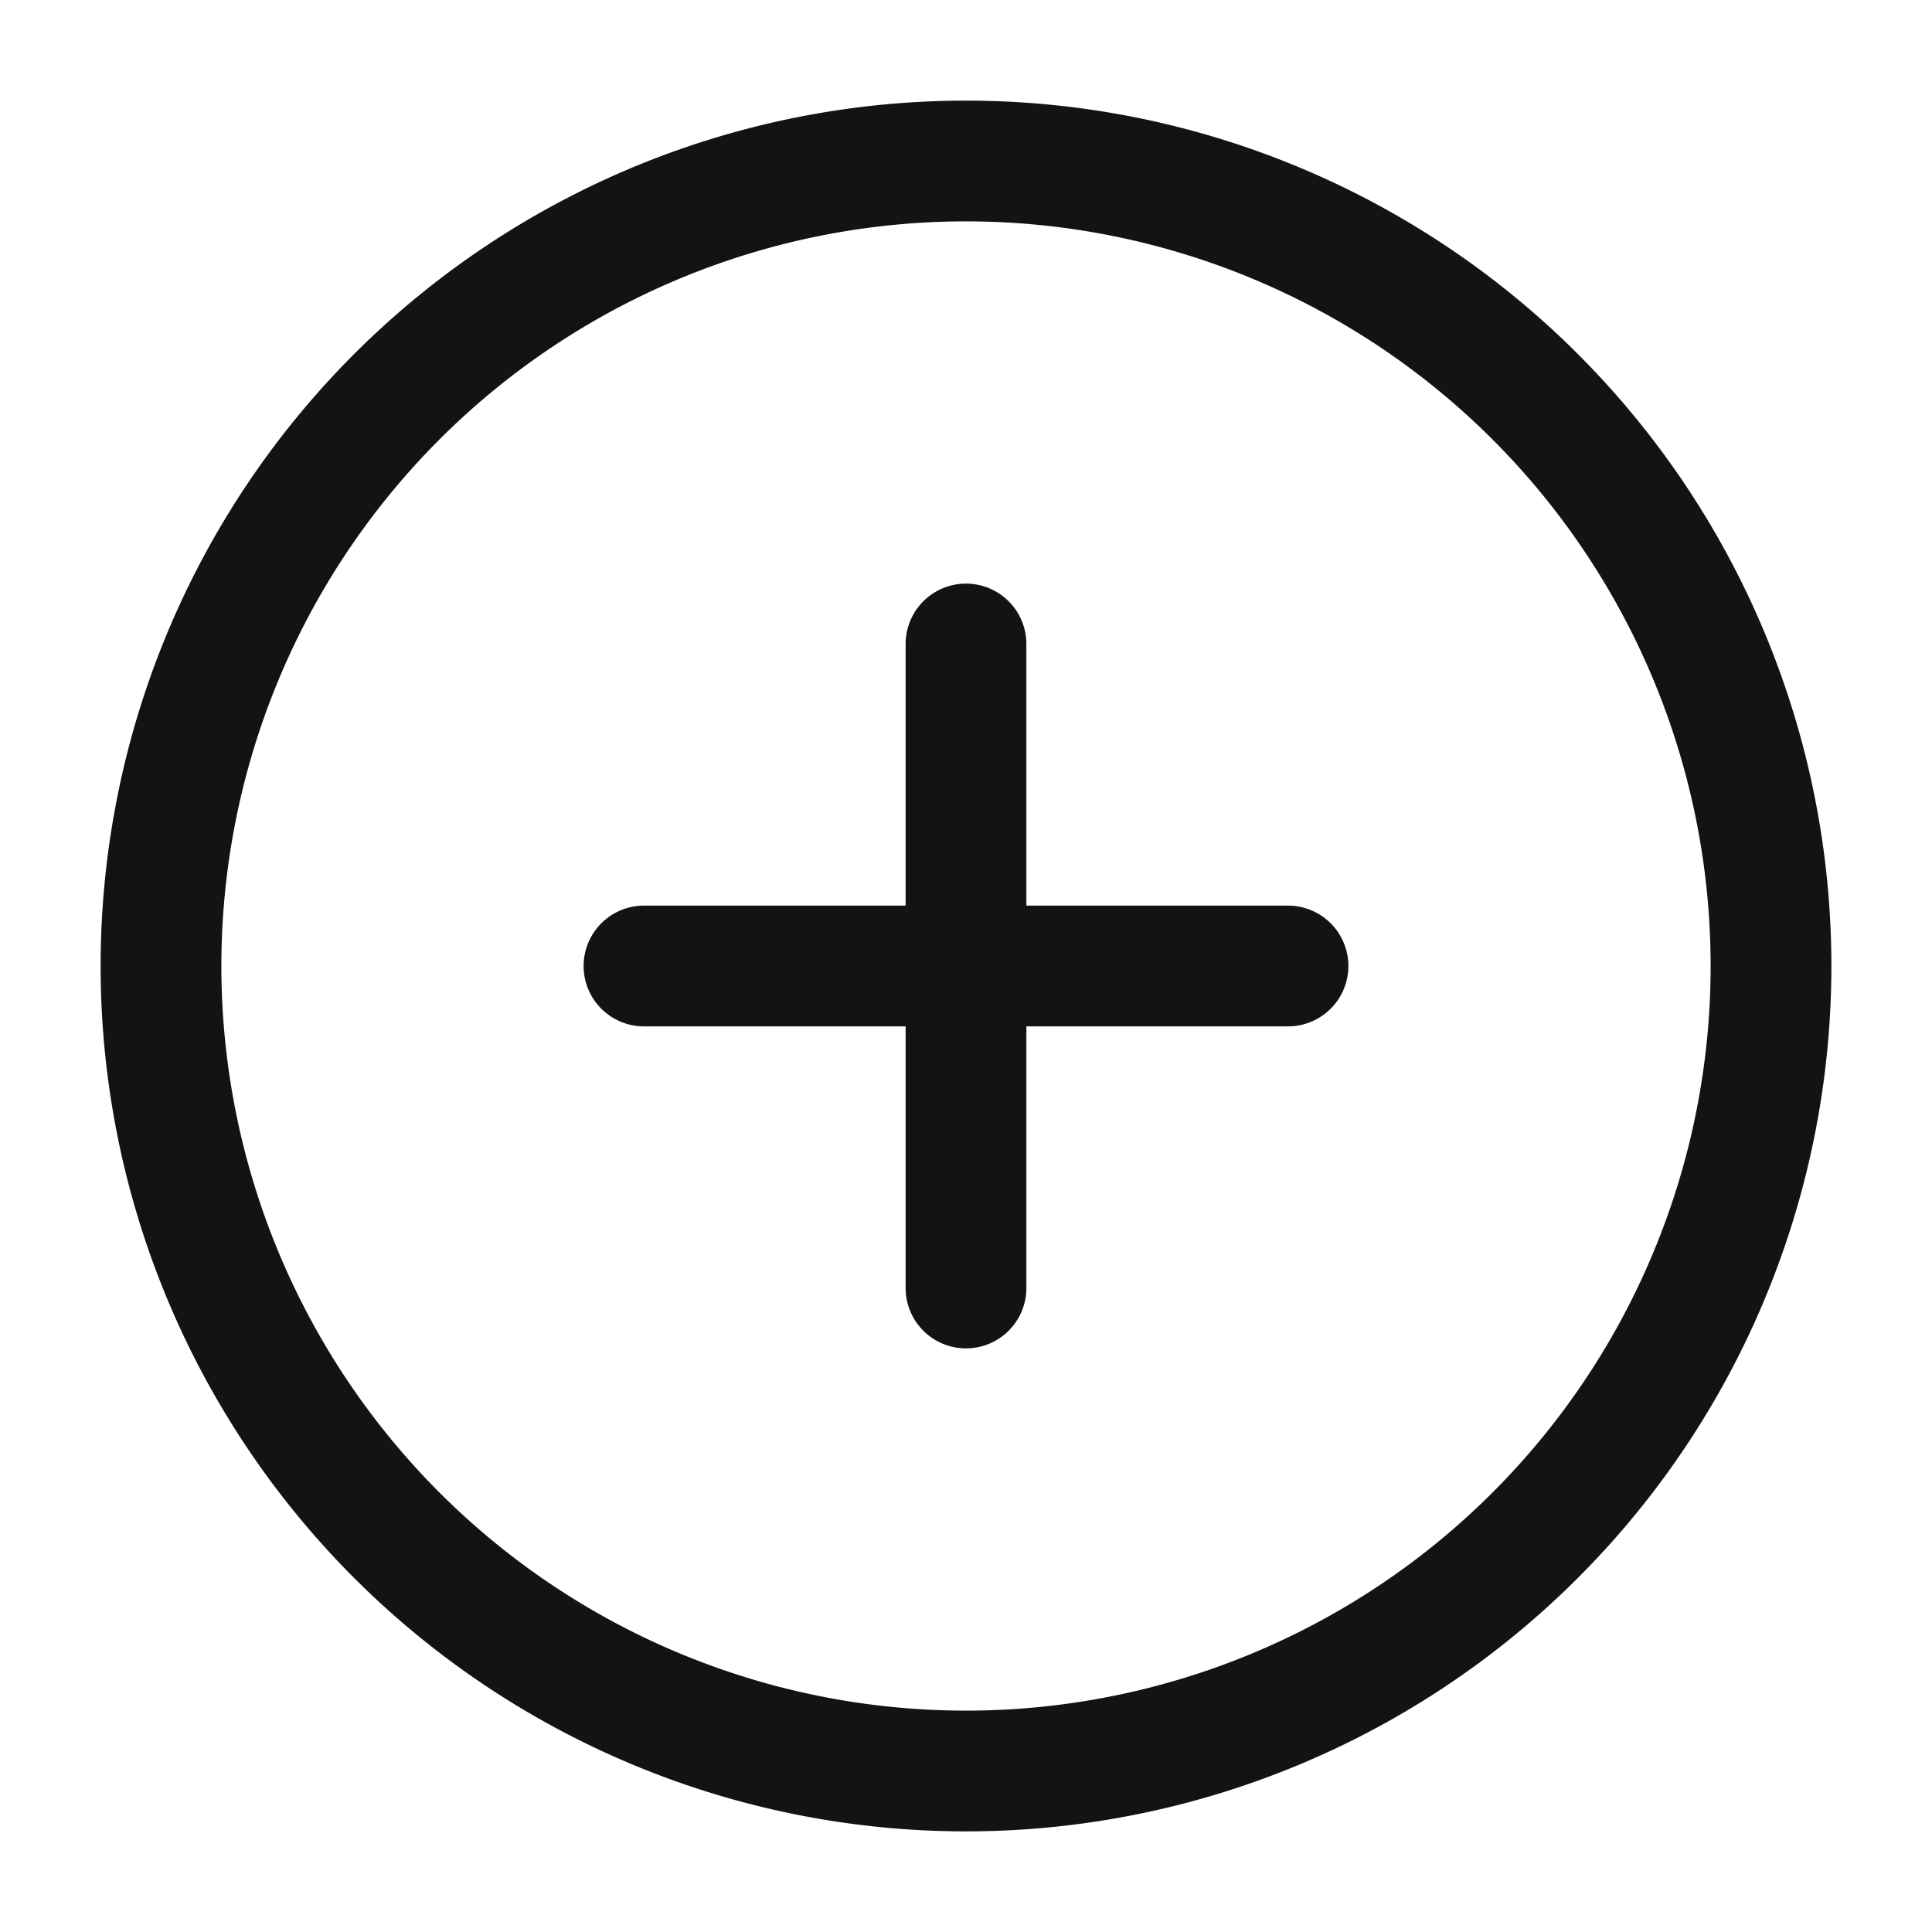 <svg xmlns="http://www.w3.org/2000/svg" width="24" height="24" viewBox="0 0 24 24">
  <g id="vuesax_bulk_add-circle" data-name="vuesax/bulk/add-circle" transform="translate(-108 -252)">
    <g id="add-circle">
      <path id="Vector" d="M20,10A10,10,0,1,1,10,0,10,10,0,0,1,20,10Z" transform="translate(110 254)" fill="rgba(41,45,50,0)" stroke="#141212" stroke-width="1.5"/>
      <path id="Vector-2" data-name="Vector" d="M8.75,4H5.5V.75A.75.75,0,0,0,4,.75V4H.75a.75.75,0,0,0,0,1.5H4V8.75a.75.75,0,0,0,1.5,0V5.5H8.75a.75.75,0,0,0,0-1.5Z" transform="translate(115.25 259.25)" fill="#141212"/>
      <path id="Vector-3" data-name="Vector" d="M0,0H24V24H0Z" transform="translate(108 252)" fill="none" opacity="0"/>
    </g>
  </g>
</svg>
